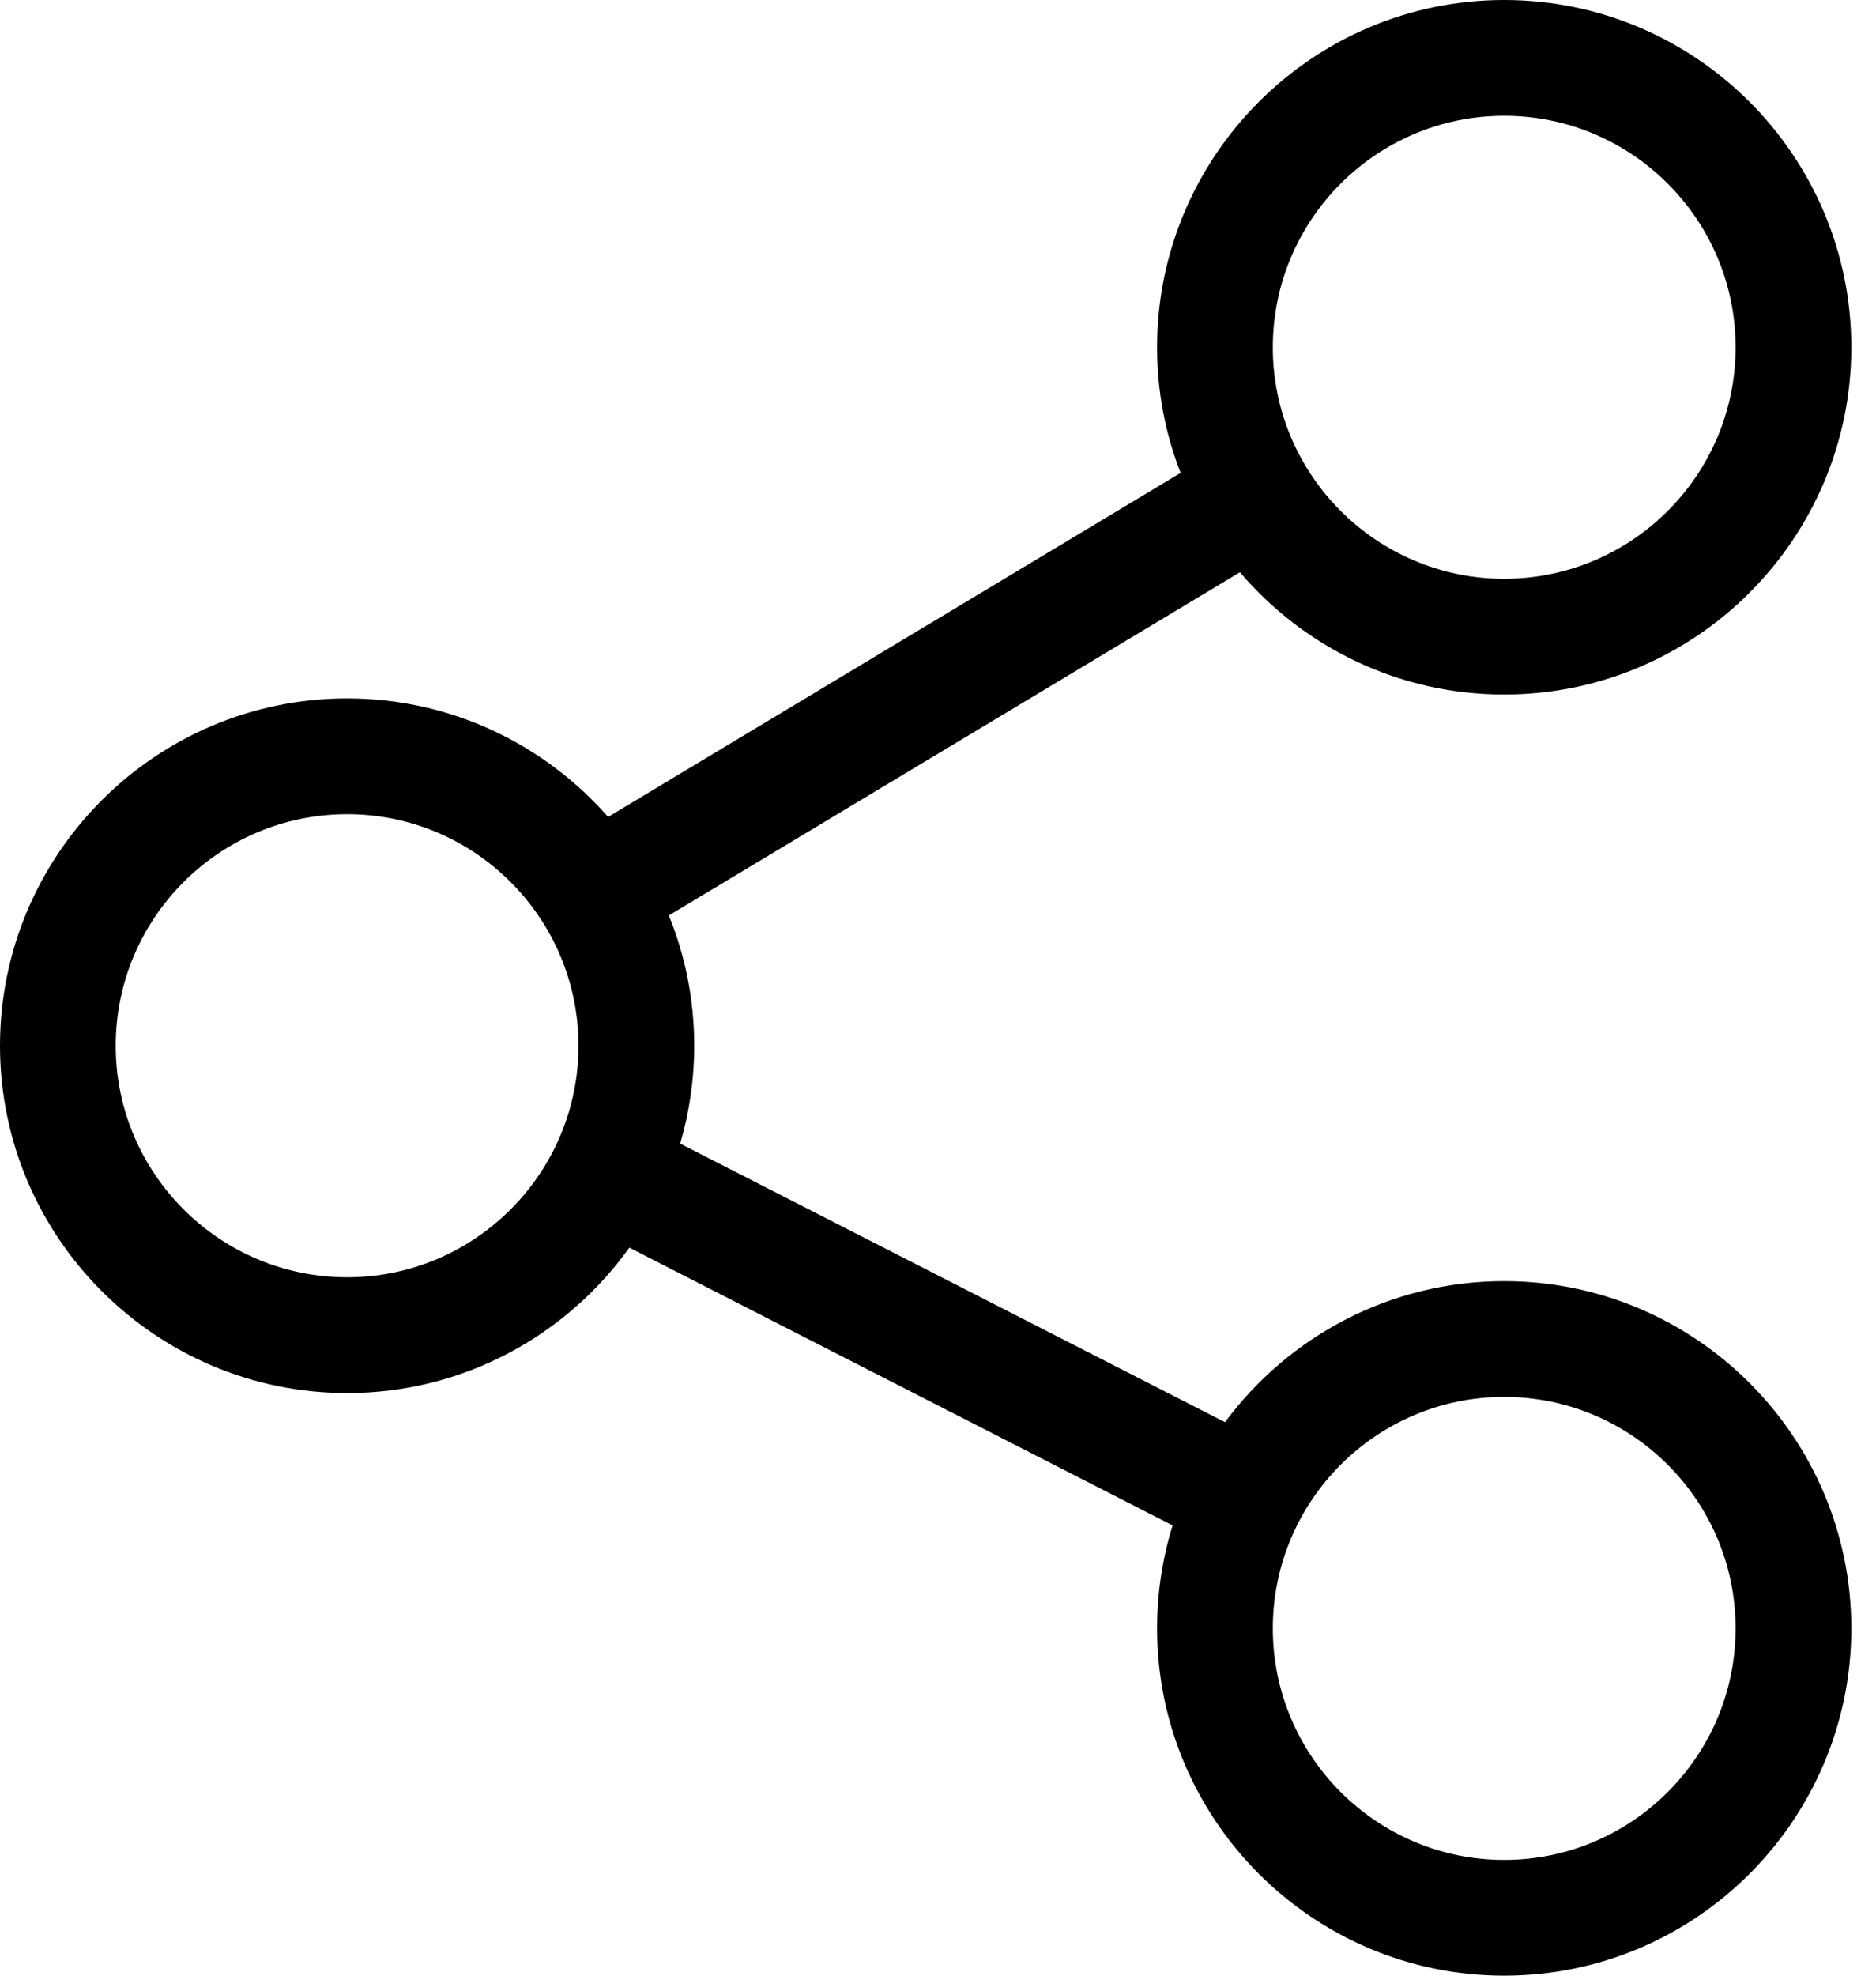 <svg width="19" height="20" viewBox="0 0 19 20" fill="none" xmlns="http://www.w3.org/2000/svg">
<path d="M15.234 12.969C14.077 12.969 13.048 13.531 12.407 14.397L6.889 11.577C6.981 11.263 7.031 10.93 7.031 10.586C7.031 10.12 6.94 9.675 6.774 9.267L12.558 5.793C13.203 6.55 14.164 7.031 15.234 7.031C17.173 7.031 18.75 5.454 18.75 3.516C18.75 1.577 17.173 0 15.234 0C13.296 0 11.719 1.577 11.719 3.516C11.719 3.964 11.803 4.392 11.957 4.787L6.159 8.27C5.514 7.535 4.568 7.07 3.516 7.07C1.577 7.07 0 8.647 0 10.586C0 12.524 1.577 14.102 3.516 14.102C4.692 14.102 5.736 13.521 6.374 12.63L11.876 15.442C11.774 15.772 11.719 16.122 11.719 16.484C11.719 18.423 13.296 20 15.234 20C17.173 20 18.75 18.423 18.75 16.484C18.75 14.546 17.173 12.969 15.234 12.969ZM15.234 1.172C16.527 1.172 17.578 2.223 17.578 3.516C17.578 4.808 16.527 5.859 15.234 5.859C13.942 5.859 12.891 4.808 12.891 3.516C12.891 2.223 13.942 1.172 15.234 1.172ZM3.516 12.93C2.223 12.93 1.172 11.878 1.172 10.586C1.172 9.294 2.223 8.242 3.516 8.242C4.808 8.242 5.859 9.294 5.859 10.586C5.859 11.878 4.808 12.93 3.516 12.93ZM15.234 18.828C13.942 18.828 12.891 17.777 12.891 16.484C12.891 15.192 13.942 14.141 15.234 14.141C16.527 14.141 17.578 15.192 17.578 16.484C17.578 17.777 16.527 18.828 15.234 18.828Z" fill="black"/>
</svg>
